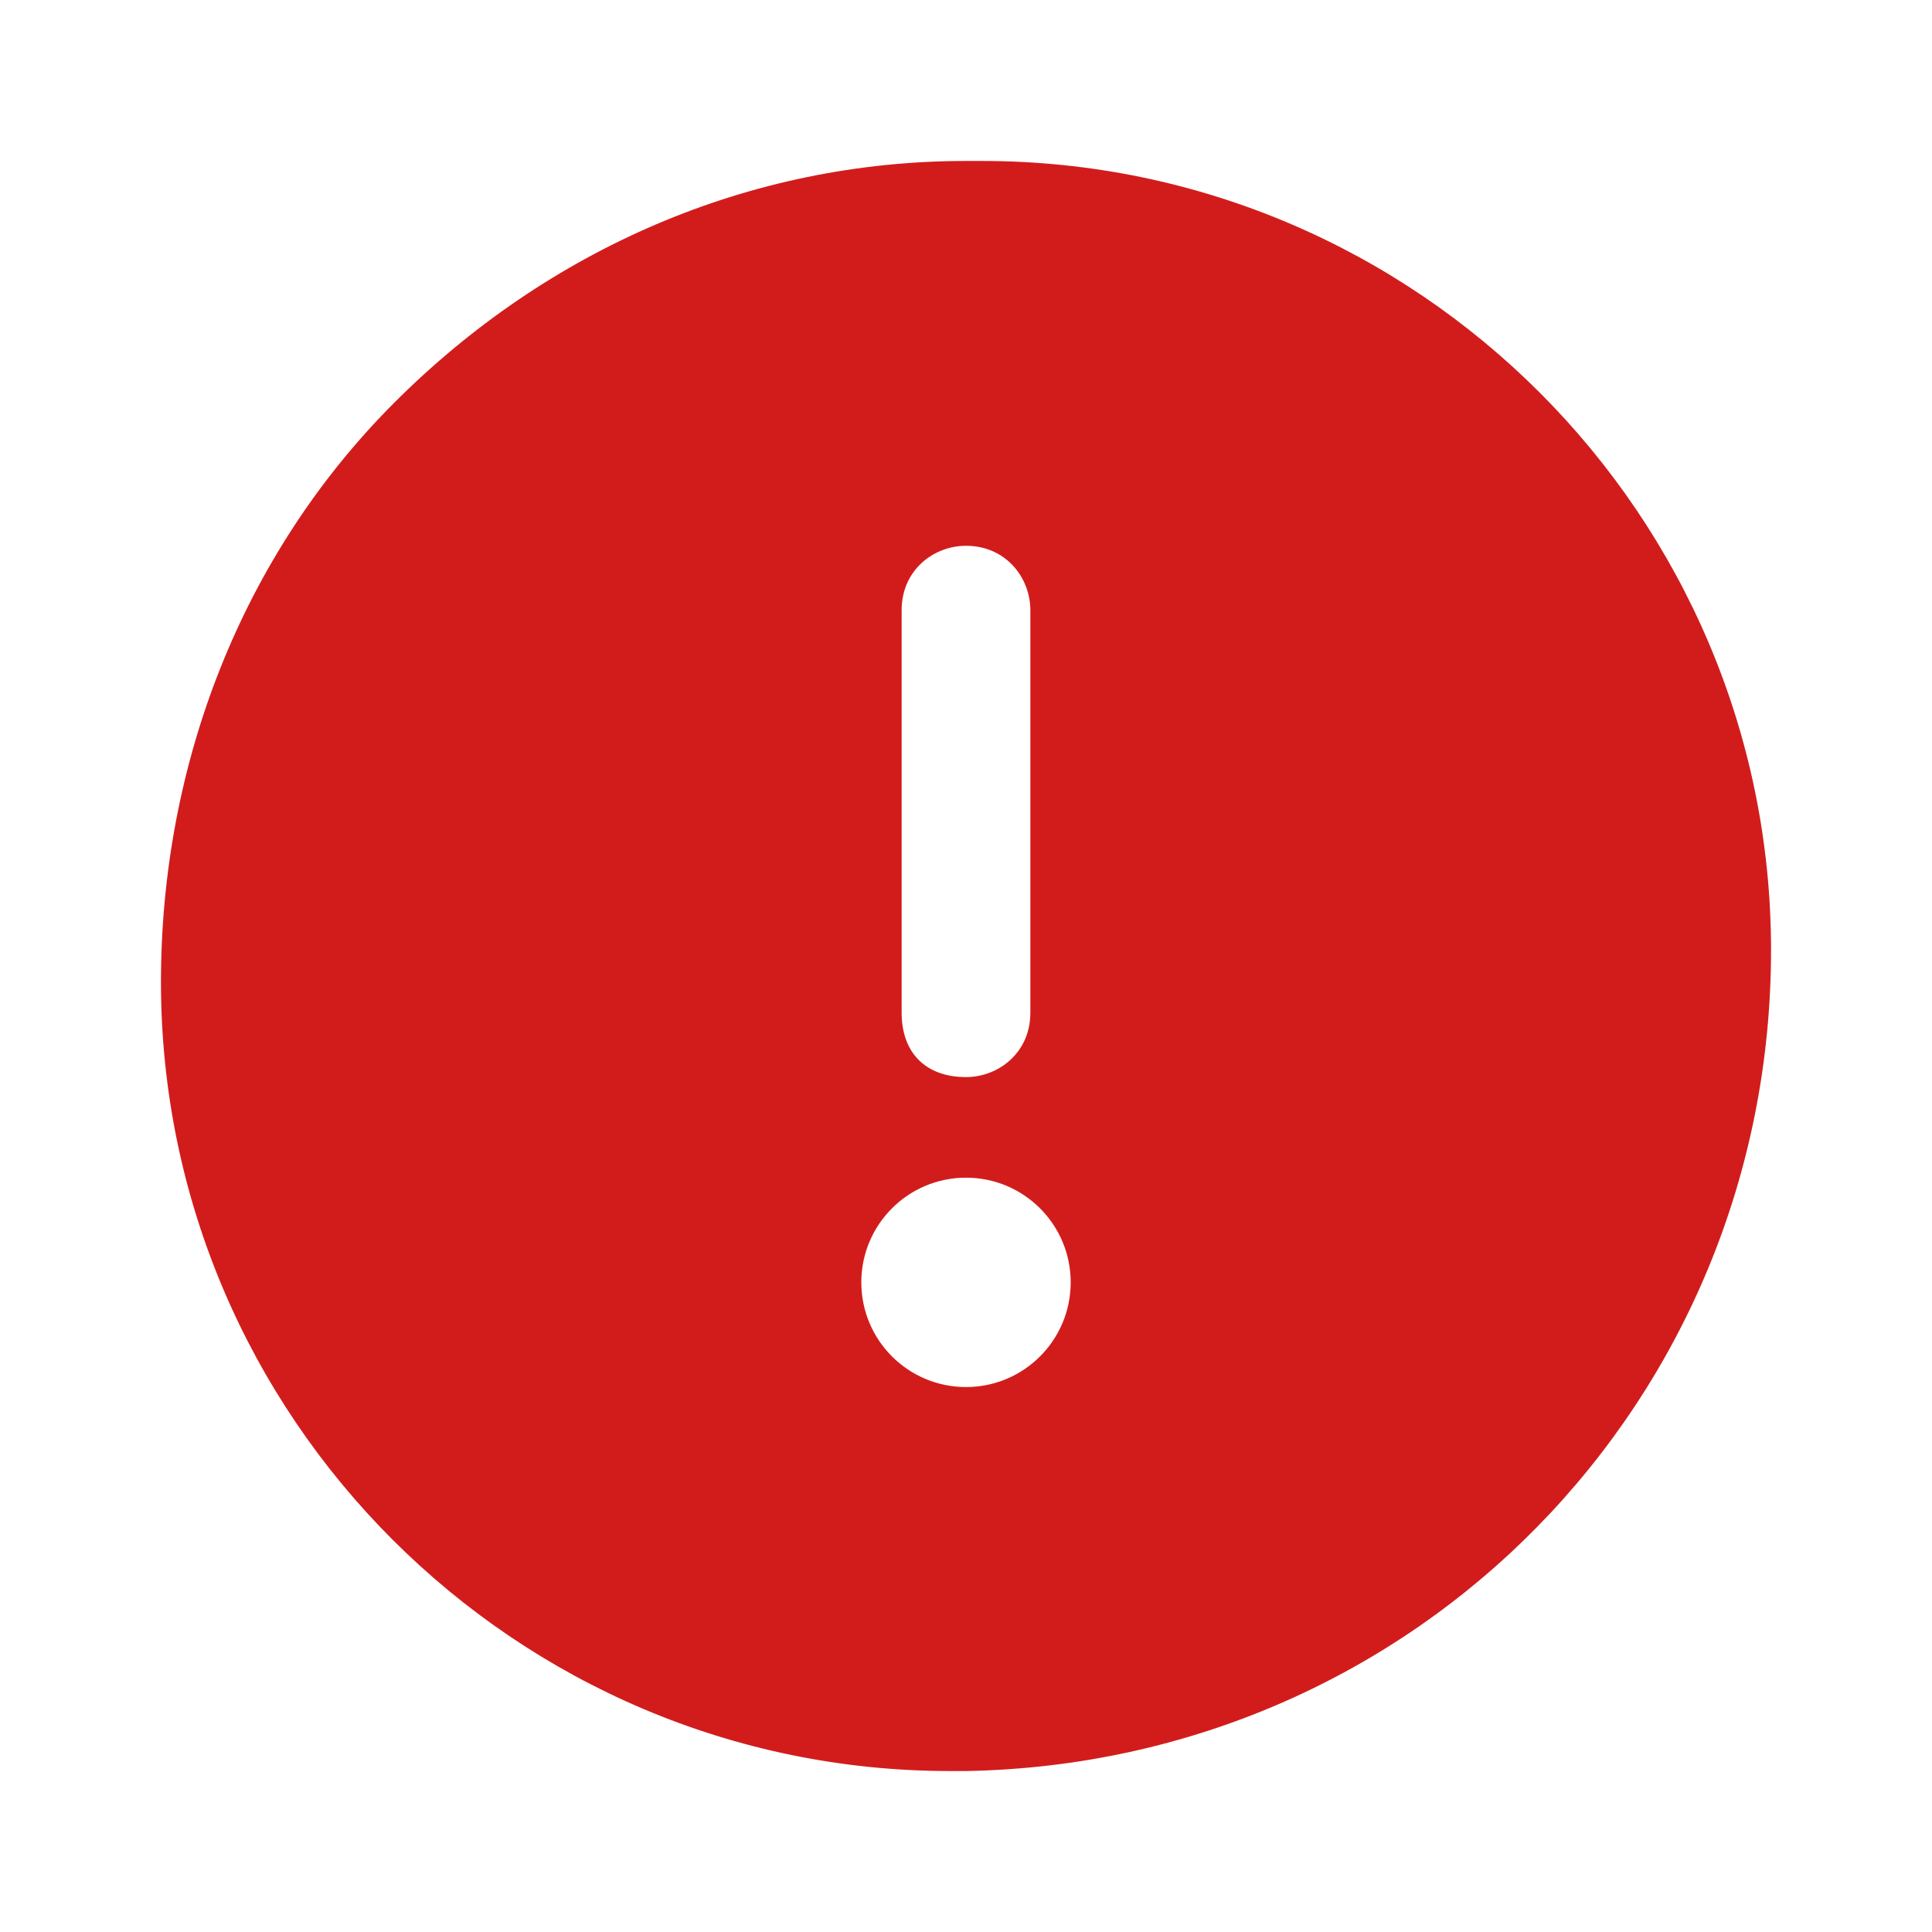 <svg width="16" height="16" viewBox="0 0 16 16" fill="none" xmlns="http://www.w3.org/2000/svg">
<g id="Error icon">
<path id="Glyph" d="M8 1.333C6.2 1.333 4.533 2.067 3.267 3.333C2 4.6 1.333 6.333 1.333 8.133C1.333 11.733 4.267 14.667 7.867 14.667H8C11.733 14.6 14.667 11.6 14.667 7.867C14.667 4.267 11.733 1.333 8.133 1.333H8ZM7.467 5.053C7.467 4.72 7.733 4.52 8 4.52C8.333 4.52 8.533 4.787 8.533 5.053V8.387C8.533 8.72 8.267 8.92 8 8.92C7.667 8.92 7.467 8.72 7.467 8.387V5.053ZM8 11.487C7.521 11.487 7.133 11.099 7.133 10.62C7.133 10.141 7.521 9.753 8 9.753C8.479 9.753 8.867 10.141 8.867 10.62C8.867 11.099 8.479 11.487 8 11.487Z" fill="#D21C1C"/>
</g>
</svg>
